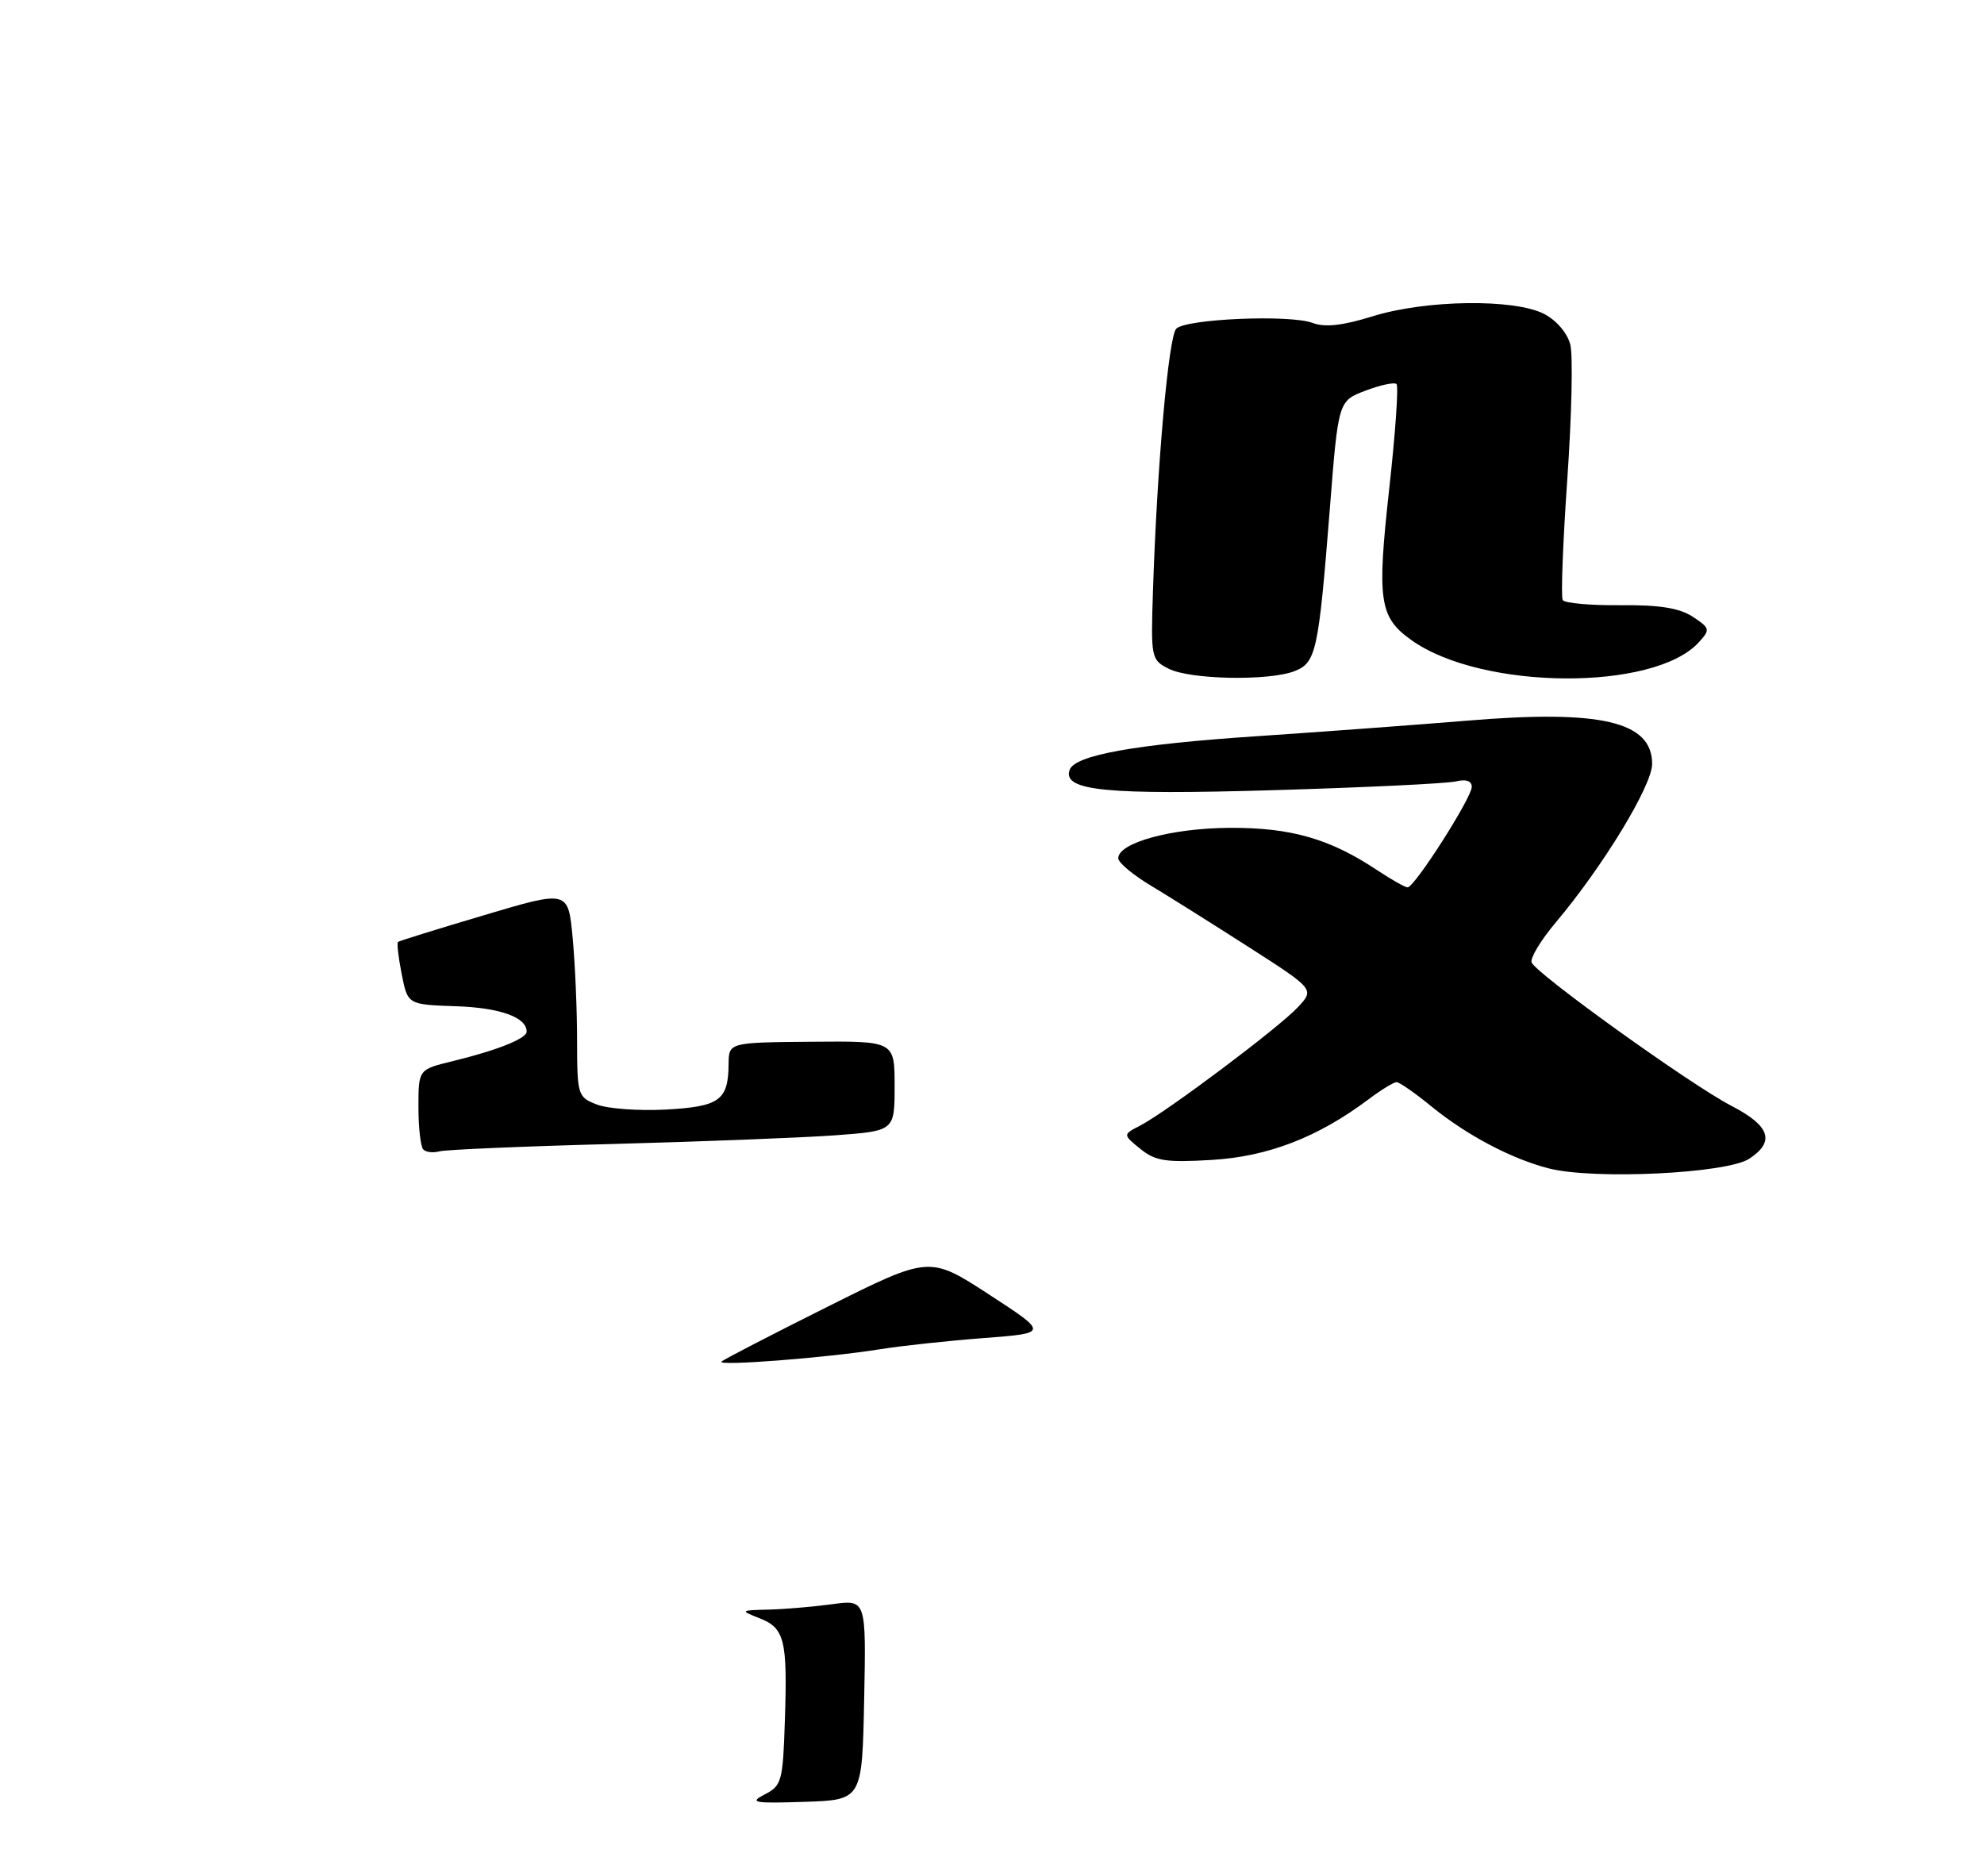 <?xml version="1.0" encoding="UTF-8" standalone="no"?>
<!DOCTYPE svg PUBLIC "-//W3C//DTD SVG 1.1//EN" "http://www.w3.org/Graphics/SVG/1.1/DTD/svg11.dtd" >
<svg xmlns="http://www.w3.org/2000/svg" xmlns:xlink="http://www.w3.org/1999/xlink" version="1.1" viewBox="0 0 275 260">
 <g >
 <path fill="currentColor"
d=" M 242.46 160.62 C 246.08 158.24 245.35 156.06 240.00 153.29 C 234.33 150.36 212.78 134.88 212.29 133.39 C 212.09 132.78 213.59 130.30 215.62 127.89 C 222.20 120.08 229.00 108.90 229.00 105.89 C 229.00 100.00 221.90 98.34 203.27 99.90 C 196.25 100.48 183.23 101.44 174.34 102.04 C 157.30 103.17 148.92 104.68 148.25 106.74 C 147.30 109.62 153.29 110.21 176.50 109.53 C 189.15 109.16 200.51 108.61 201.75 108.32 C 203.20 107.97 204.00 108.24 204.00 109.07 C 204.00 110.58 196.07 123.00 195.11 123.00 C 194.76 123.00 192.90 121.95 190.98 120.68 C 184.38 116.27 178.97 114.71 170.47 114.75 C 162.40 114.79 155.00 116.81 155.00 118.97 C 155.00 119.57 157.04 121.28 159.54 122.77 C 162.03 124.27 168.16 128.12 173.15 131.32 C 182.22 137.14 182.22 137.14 179.86 139.65 C 177.17 142.52 161.74 154.09 158.06 156.01 C 155.62 157.27 155.62 157.27 158.06 159.25 C 160.14 160.94 161.60 161.16 168.00 160.78 C 175.78 160.31 182.68 157.64 189.68 152.39 C 191.43 151.07 193.19 150.00 193.58 150.00 C 193.97 150.00 196.14 151.51 198.40 153.36 C 203.30 157.36 209.57 160.67 214.73 161.97 C 221.02 163.55 239.35 162.66 242.46 160.62 Z  M 179.38 93.05 C 182.43 91.88 182.75 90.44 184.33 70.48 C 185.50 55.58 185.50 55.58 189.27 54.15 C 191.35 53.36 193.28 52.95 193.57 53.24 C 193.87 53.53 193.41 60.10 192.55 67.83 C 190.84 83.32 191.18 85.57 195.68 88.76 C 205.43 95.68 229.32 95.83 235.48 89.02 C 237.08 87.26 237.03 87.07 234.62 85.48 C 232.77 84.28 229.99 83.83 224.58 83.89 C 220.47 83.93 216.88 83.61 216.61 83.18 C 216.34 82.75 216.63 75.22 217.24 66.45 C 217.85 57.68 218.04 49.27 217.66 47.77 C 217.26 46.18 215.74 44.40 214.04 43.52 C 209.90 41.38 197.64 41.55 190.27 43.84 C 186.08 45.14 183.65 45.41 181.93 44.76 C 178.79 43.58 164.41 44.19 163.04 45.56 C 161.97 46.63 160.37 64.63 159.81 81.97 C 159.51 91.20 159.56 91.47 162.00 92.70 C 164.95 94.20 175.79 94.41 179.38 93.05 Z  M 106.00 248.73 C 108.35 247.53 108.52 246.90 108.79 238.47 C 109.16 227.31 108.76 225.68 105.28 224.31 C 102.55 223.23 102.57 223.21 106.61 223.11 C 108.87 223.05 112.82 222.71 115.39 222.36 C 120.06 221.72 120.06 221.72 119.78 235.61 C 119.50 249.50 119.50 249.50 111.50 249.76 C 104.44 249.99 103.79 249.87 106.00 248.73 Z  M 100.00 188.74 C 100.28 188.46 106.88 185.04 114.67 181.15 C 128.83 174.07 128.83 174.07 137.08 179.43 C 145.32 184.79 145.32 184.79 136.41 185.47 C 131.51 185.84 125.03 186.54 122.00 187.02 C 114.70 188.20 99.37 189.39 100.00 188.74 Z  M 58.68 159.34 C 58.30 158.97 58.00 156.32 58.00 153.45 C 58.00 148.24 58.00 148.24 62.75 147.09 C 68.87 145.60 73.00 143.96 73.00 143.00 C 73.00 141.01 69.34 139.69 63.23 139.48 C 56.51 139.25 56.51 139.25 55.68 135.03 C 55.22 132.72 54.99 130.70 55.17 130.56 C 55.35 130.42 60.73 128.75 67.12 126.85 C 78.75 123.39 78.75 123.39 79.37 129.94 C 79.71 133.55 79.99 140.00 79.99 144.27 C 80.00 151.83 80.08 152.08 82.75 153.11 C 84.26 153.69 88.56 154.00 92.31 153.80 C 99.74 153.39 100.95 152.52 100.99 147.50 C 101.02 144.50 101.02 144.50 112.51 144.40 C 124.00 144.30 124.00 144.30 124.00 150.53 C 124.00 156.76 124.00 156.76 115.75 157.37 C 111.21 157.70 97.38 158.24 85.00 158.57 C 72.62 158.89 61.79 159.36 60.93 159.59 C 60.06 159.83 59.05 159.72 58.68 159.34 Z "/>
</g>
</svg>